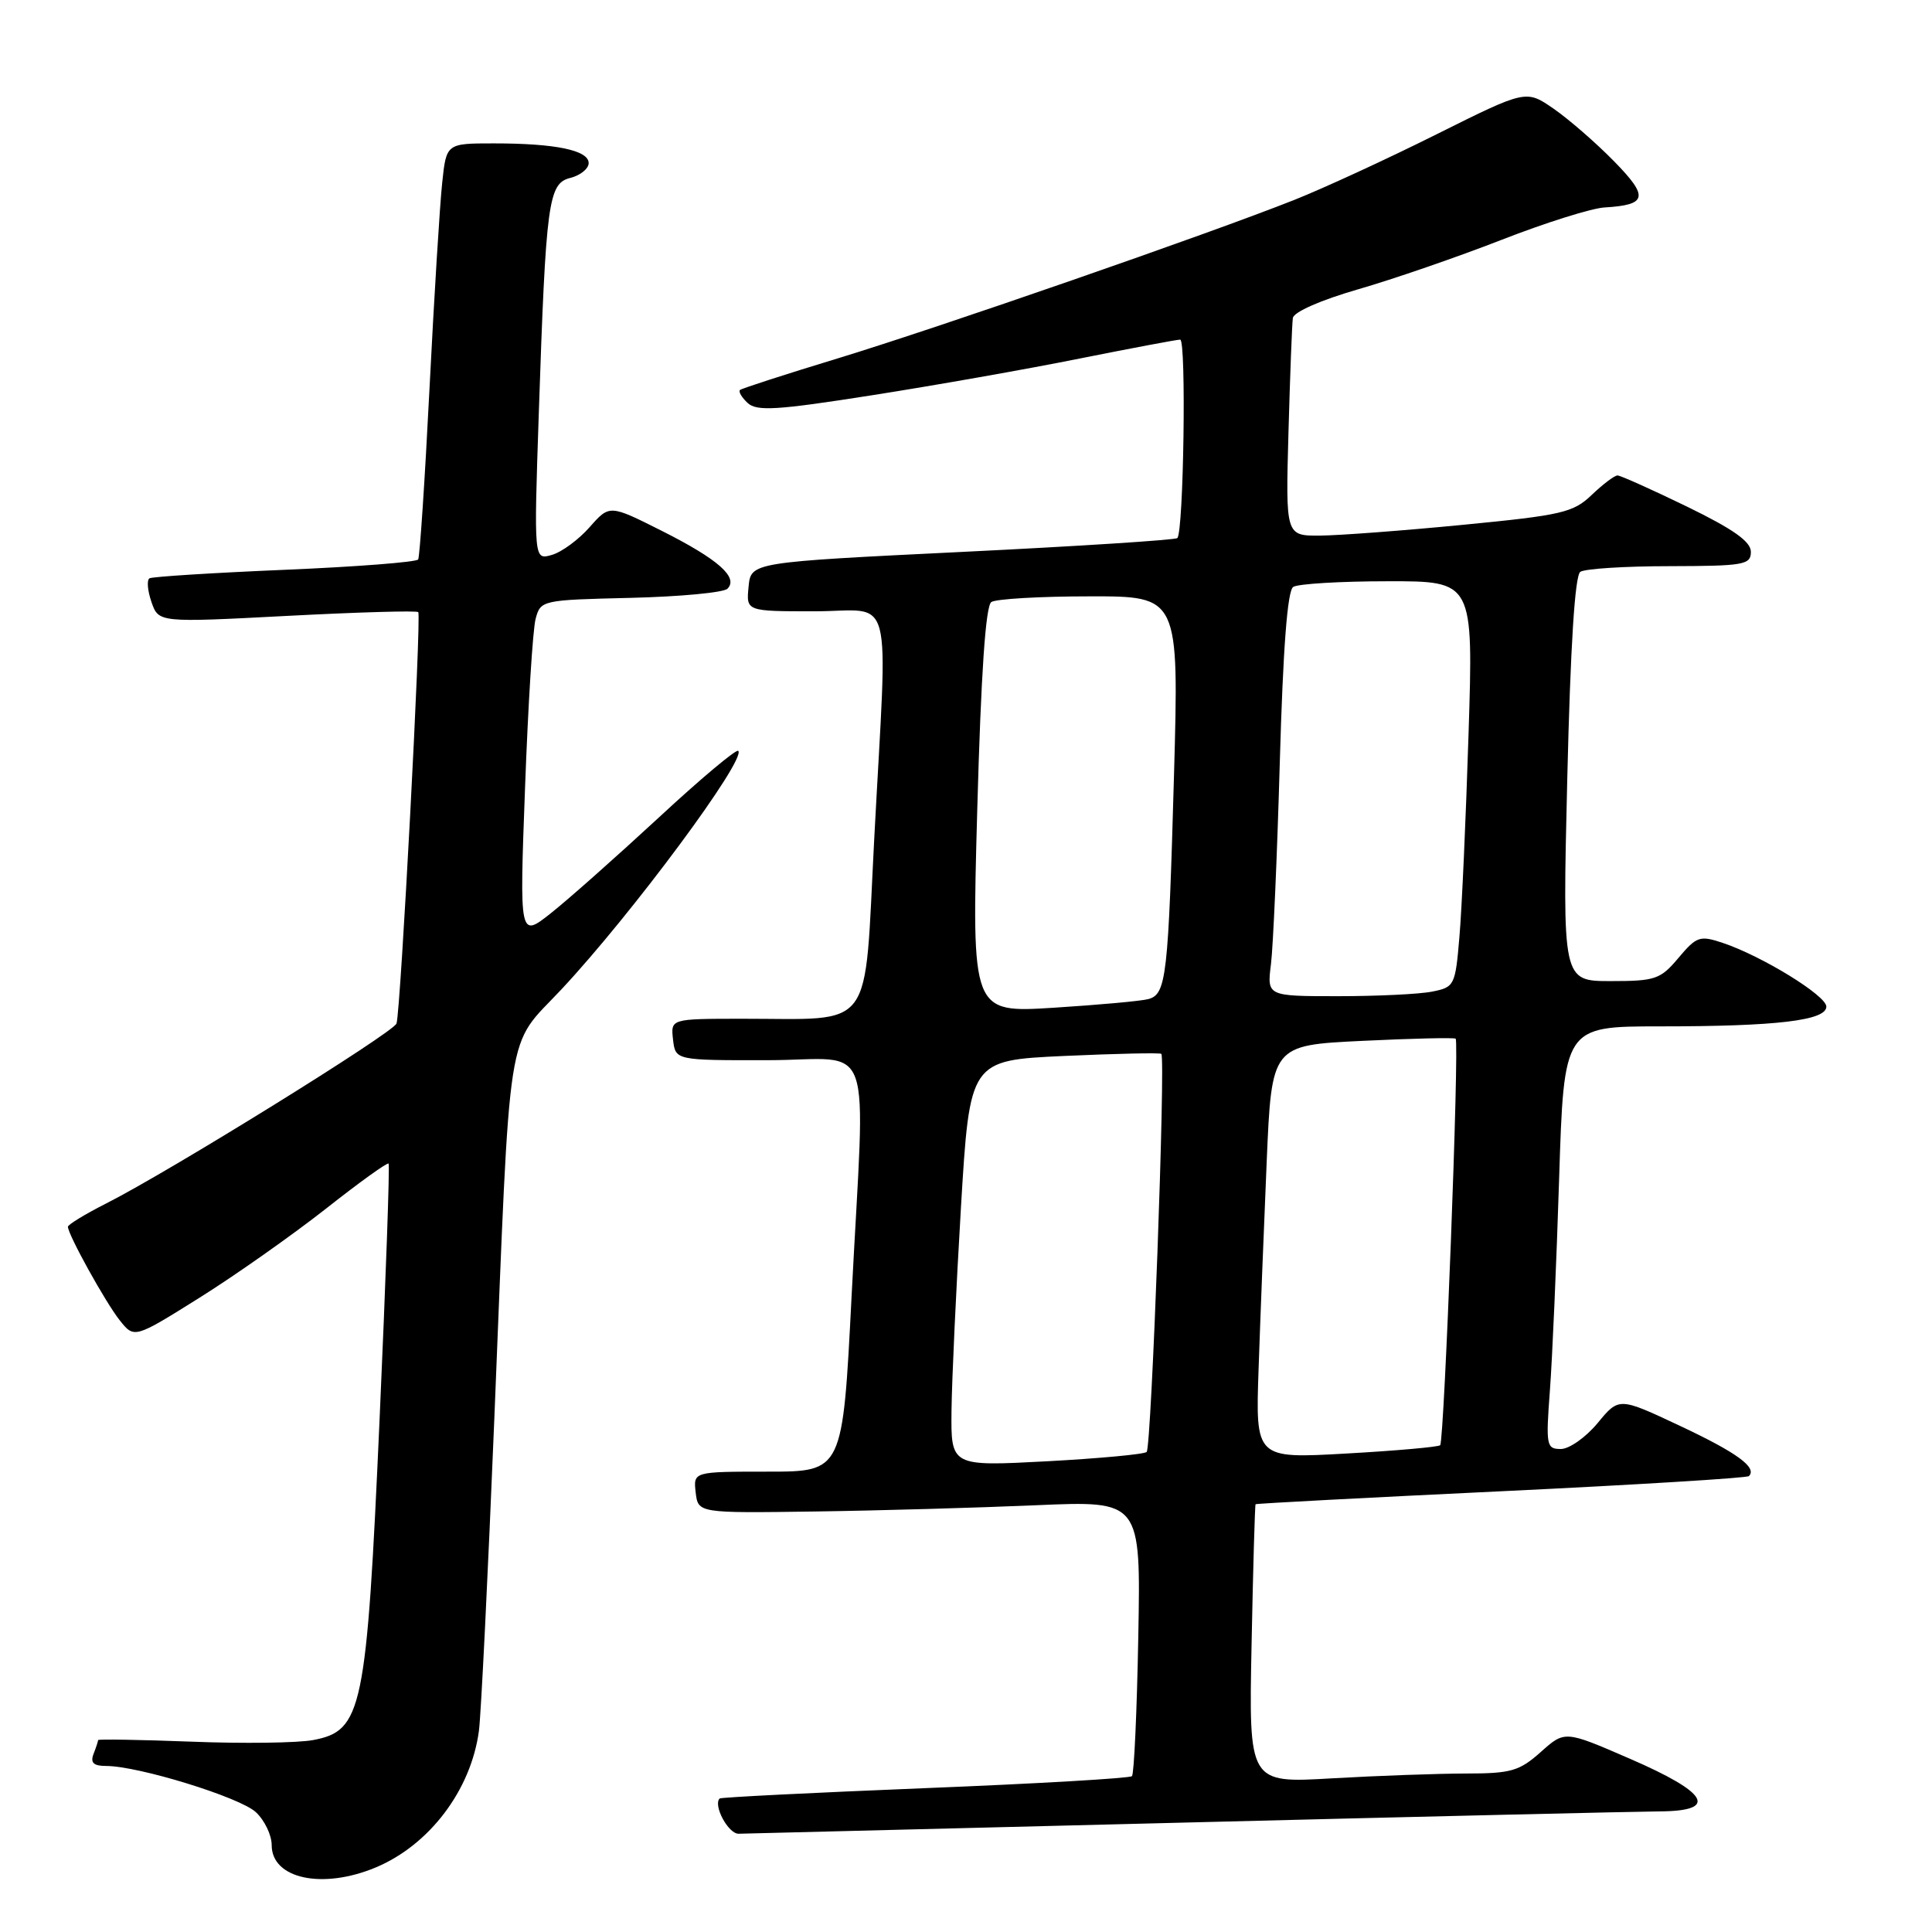 <?xml version="1.0" encoding="UTF-8" standalone="no"?>
<!DOCTYPE svg PUBLIC "-//W3C//DTD SVG 1.1//EN" "http://www.w3.org/Graphics/SVG/1.1/DTD/svg11.dtd" >
<svg xmlns="http://www.w3.org/2000/svg" xmlns:xlink="http://www.w3.org/1999/xlink" version="1.1" viewBox="0 0 256 256">
 <g >
 <path fill="currentColor"
d=" M 49.78 247.45 C 56.91 244.47 62.42 237.18 63.46 229.34 C 63.74 227.23 64.66 208.62 65.50 188.00 C 67.68 134.39 66.96 139.03 74.38 131.11 C 83.71 121.14 98.93 100.60 97.82 99.49 C 97.56 99.23 92.81 103.21 87.27 108.35 C 81.72 113.48 75.31 119.17 73.01 120.99 C 68.83 124.30 68.83 124.30 69.57 104.41 C 69.97 93.47 70.60 83.39 70.97 82.01 C 71.63 79.53 71.78 79.50 83.55 79.22 C 90.11 79.06 95.88 78.52 96.39 78.01 C 97.89 76.51 95.16 74.10 87.69 70.34 C 80.77 66.86 80.77 66.86 78.13 69.85 C 76.68 71.50 74.43 73.16 73.12 73.53 C 70.74 74.22 70.74 74.22 71.39 54.86 C 72.34 26.59 72.65 24.30 75.59 23.57 C 76.91 23.23 78.00 22.35 78.00 21.61 C 78.00 19.91 73.61 19.00 65.45 19.00 C 59.14 19.00 59.14 19.00 58.59 24.25 C 58.28 27.14 57.52 39.40 56.91 51.50 C 56.30 63.60 55.62 73.79 55.41 74.13 C 55.20 74.48 47.26 75.10 37.76 75.50 C 28.27 75.90 20.19 76.41 19.81 76.63 C 19.43 76.86 19.55 78.27 20.07 79.77 C 21.02 82.50 21.02 82.50 38.03 81.61 C 47.39 81.12 55.22 80.89 55.42 81.11 C 55.86 81.57 53.09 133.99 52.54 135.62 C 52.14 136.82 22.50 155.20 14.08 159.46 C 11.29 160.87 9.00 162.27 9.00 162.55 C 9.00 163.58 13.97 172.56 15.86 174.94 C 17.79 177.37 17.79 177.37 26.46 171.94 C 31.23 168.95 38.74 163.65 43.16 160.18 C 47.57 156.70 51.32 154.00 51.49 154.18 C 51.66 154.35 51.12 169.57 50.30 188.00 C 48.57 226.69 48.02 229.34 41.48 230.57 C 39.45 230.95 32.21 231.05 25.40 230.78 C 18.58 230.52 13.00 230.43 13.00 230.57 C 13.00 230.72 12.73 231.55 12.39 232.42 C 11.95 233.58 12.40 234.00 14.07 234.00 C 18.34 234.00 31.79 238.15 33.90 240.12 C 35.06 241.20 36.00 243.16 36.00 244.49 C 36.00 248.95 42.72 250.40 49.78 247.45 Z  M 157.00 241.50 C 188.62 240.70 216.90 240.04 219.82 240.02 C 227.78 239.99 226.44 237.57 215.92 233.02 C 207.35 229.30 207.35 229.30 204.16 232.15 C 201.32 234.68 200.22 235.00 194.23 235.00 C 190.53 235.01 182.54 235.29 176.48 235.64 C 165.47 236.28 165.47 236.28 165.84 217.89 C 166.04 207.78 166.28 199.42 166.37 199.32 C 166.45 199.22 181.09 198.45 198.90 197.60 C 216.71 196.75 231.49 195.84 231.74 195.59 C 232.87 194.46 230.15 192.48 222.62 188.94 C 214.52 185.13 214.52 185.13 211.69 188.57 C 210.13 190.45 207.94 192.00 206.82 192.00 C 204.91 192.00 204.82 191.56 205.37 184.25 C 205.69 179.99 206.24 167.39 206.59 156.25 C 207.23 136.00 207.23 136.00 219.98 136.00 C 235.45 136.00 242.00 135.22 242.00 133.38 C 242.00 131.92 233.46 126.67 228.25 124.93 C 225.24 123.93 224.81 124.07 222.41 126.92 C 220.02 129.77 219.34 130.00 213.43 130.00 C 207.03 130.00 207.03 130.00 207.67 103.25 C 208.09 85.60 208.68 76.25 209.40 75.77 C 210.01 75.36 215.34 75.02 221.25 75.02 C 231.09 75.00 232.00 74.84 232.00 73.12 C 232.00 71.76 229.68 70.12 223.52 67.12 C 218.86 64.86 214.72 63.00 214.33 63.00 C 213.93 63.00 212.40 64.16 210.92 65.57 C 208.48 67.92 206.96 68.27 193.87 69.54 C 185.97 70.31 177.44 70.95 174.92 70.97 C 170.35 71.00 170.35 71.00 170.73 57.25 C 170.94 49.69 171.20 42.89 171.31 42.14 C 171.42 41.34 175.02 39.76 179.94 38.34 C 184.59 37.00 193.14 34.05 198.94 31.79 C 204.75 29.52 210.89 27.59 212.60 27.49 C 218.29 27.15 218.51 26.10 213.86 21.36 C 211.48 18.93 207.89 15.81 205.87 14.41 C 202.21 11.88 202.21 11.88 190.36 17.79 C 183.84 21.05 175.35 24.96 171.50 26.49 C 160.11 31.01 124.47 43.38 111.00 47.49 C 104.12 49.58 98.30 51.47 98.06 51.67 C 97.82 51.88 98.27 52.65 99.06 53.39 C 100.27 54.52 102.91 54.36 115.50 52.38 C 123.75 51.09 136.15 48.90 143.05 47.51 C 149.96 46.13 155.96 45.00 156.38 45.00 C 157.21 45.00 156.84 70.52 156.00 71.30 C 155.72 71.55 142.90 72.38 127.50 73.13 C 99.50 74.50 99.50 74.50 99.19 77.75 C 98.87 81.00 98.87 81.00 107.94 81.00 C 118.60 81.00 117.63 77.28 115.84 111.15 C 114.48 137.14 116.08 134.97 98.18 134.99 C 88.87 135.00 88.87 135.00 89.18 137.75 C 89.50 140.50 89.50 140.50 101.75 140.48 C 116.10 140.46 114.65 136.39 112.84 171.75 C 111.66 195.00 111.66 195.00 101.76 195.00 C 91.87 195.00 91.87 195.00 92.18 197.75 C 92.50 200.50 92.50 200.50 108.00 200.28 C 116.53 200.16 129.72 199.78 137.33 199.45 C 151.16 198.85 151.16 198.85 150.83 216.84 C 150.65 226.74 150.27 235.07 149.99 235.35 C 149.71 235.63 137.36 236.35 122.56 236.94 C 107.75 237.54 95.51 238.15 95.36 238.31 C 94.46 239.20 96.50 243.00 97.87 242.98 C 98.76 242.96 125.38 242.30 157.00 241.50 Z  M 126.08 186.90 C 126.13 182.83 126.69 170.72 127.33 160.00 C 128.50 140.50 128.50 140.50 141.00 139.92 C 147.88 139.61 153.67 139.48 153.88 139.64 C 154.47 140.09 152.57 191.76 151.94 192.39 C 151.64 192.70 145.67 193.25 138.69 193.63 C 126.00 194.30 126.00 194.30 126.08 186.90 Z  M 166.77 181.39 C 166.99 174.85 167.48 162.53 167.84 154.00 C 168.50 138.50 168.50 138.50 180.50 137.92 C 187.10 137.60 192.67 137.47 192.88 137.63 C 193.39 138.03 191.37 190.96 190.83 191.50 C 190.60 191.73 185.00 192.23 178.39 192.60 C 166.36 193.28 166.36 193.28 166.77 181.39 Z  M 129.49 107.35 C 129.99 89.17 130.60 80.26 131.36 79.77 C 131.99 79.36 137.84 79.02 144.36 79.02 C 156.22 79.00 156.22 79.00 155.56 102.75 C 154.81 129.44 154.55 131.72 152.18 132.38 C 151.26 132.64 145.61 133.15 139.62 133.53 C 128.75 134.21 128.75 134.21 129.49 107.35 Z  M 168.41 127.75 C 168.70 125.41 169.23 113.38 169.58 101.00 C 170.01 85.89 170.59 78.26 171.36 77.77 C 171.99 77.36 177.61 77.02 183.87 77.02 C 195.23 77.00 195.23 77.00 194.59 97.25 C 194.24 108.39 193.70 120.49 193.38 124.14 C 192.84 130.58 192.72 130.81 189.78 131.39 C 188.12 131.73 182.50 132.00 177.31 132.00 C 167.88 132.00 167.88 132.00 168.41 127.75 Z "/>
</g>
</svg>
